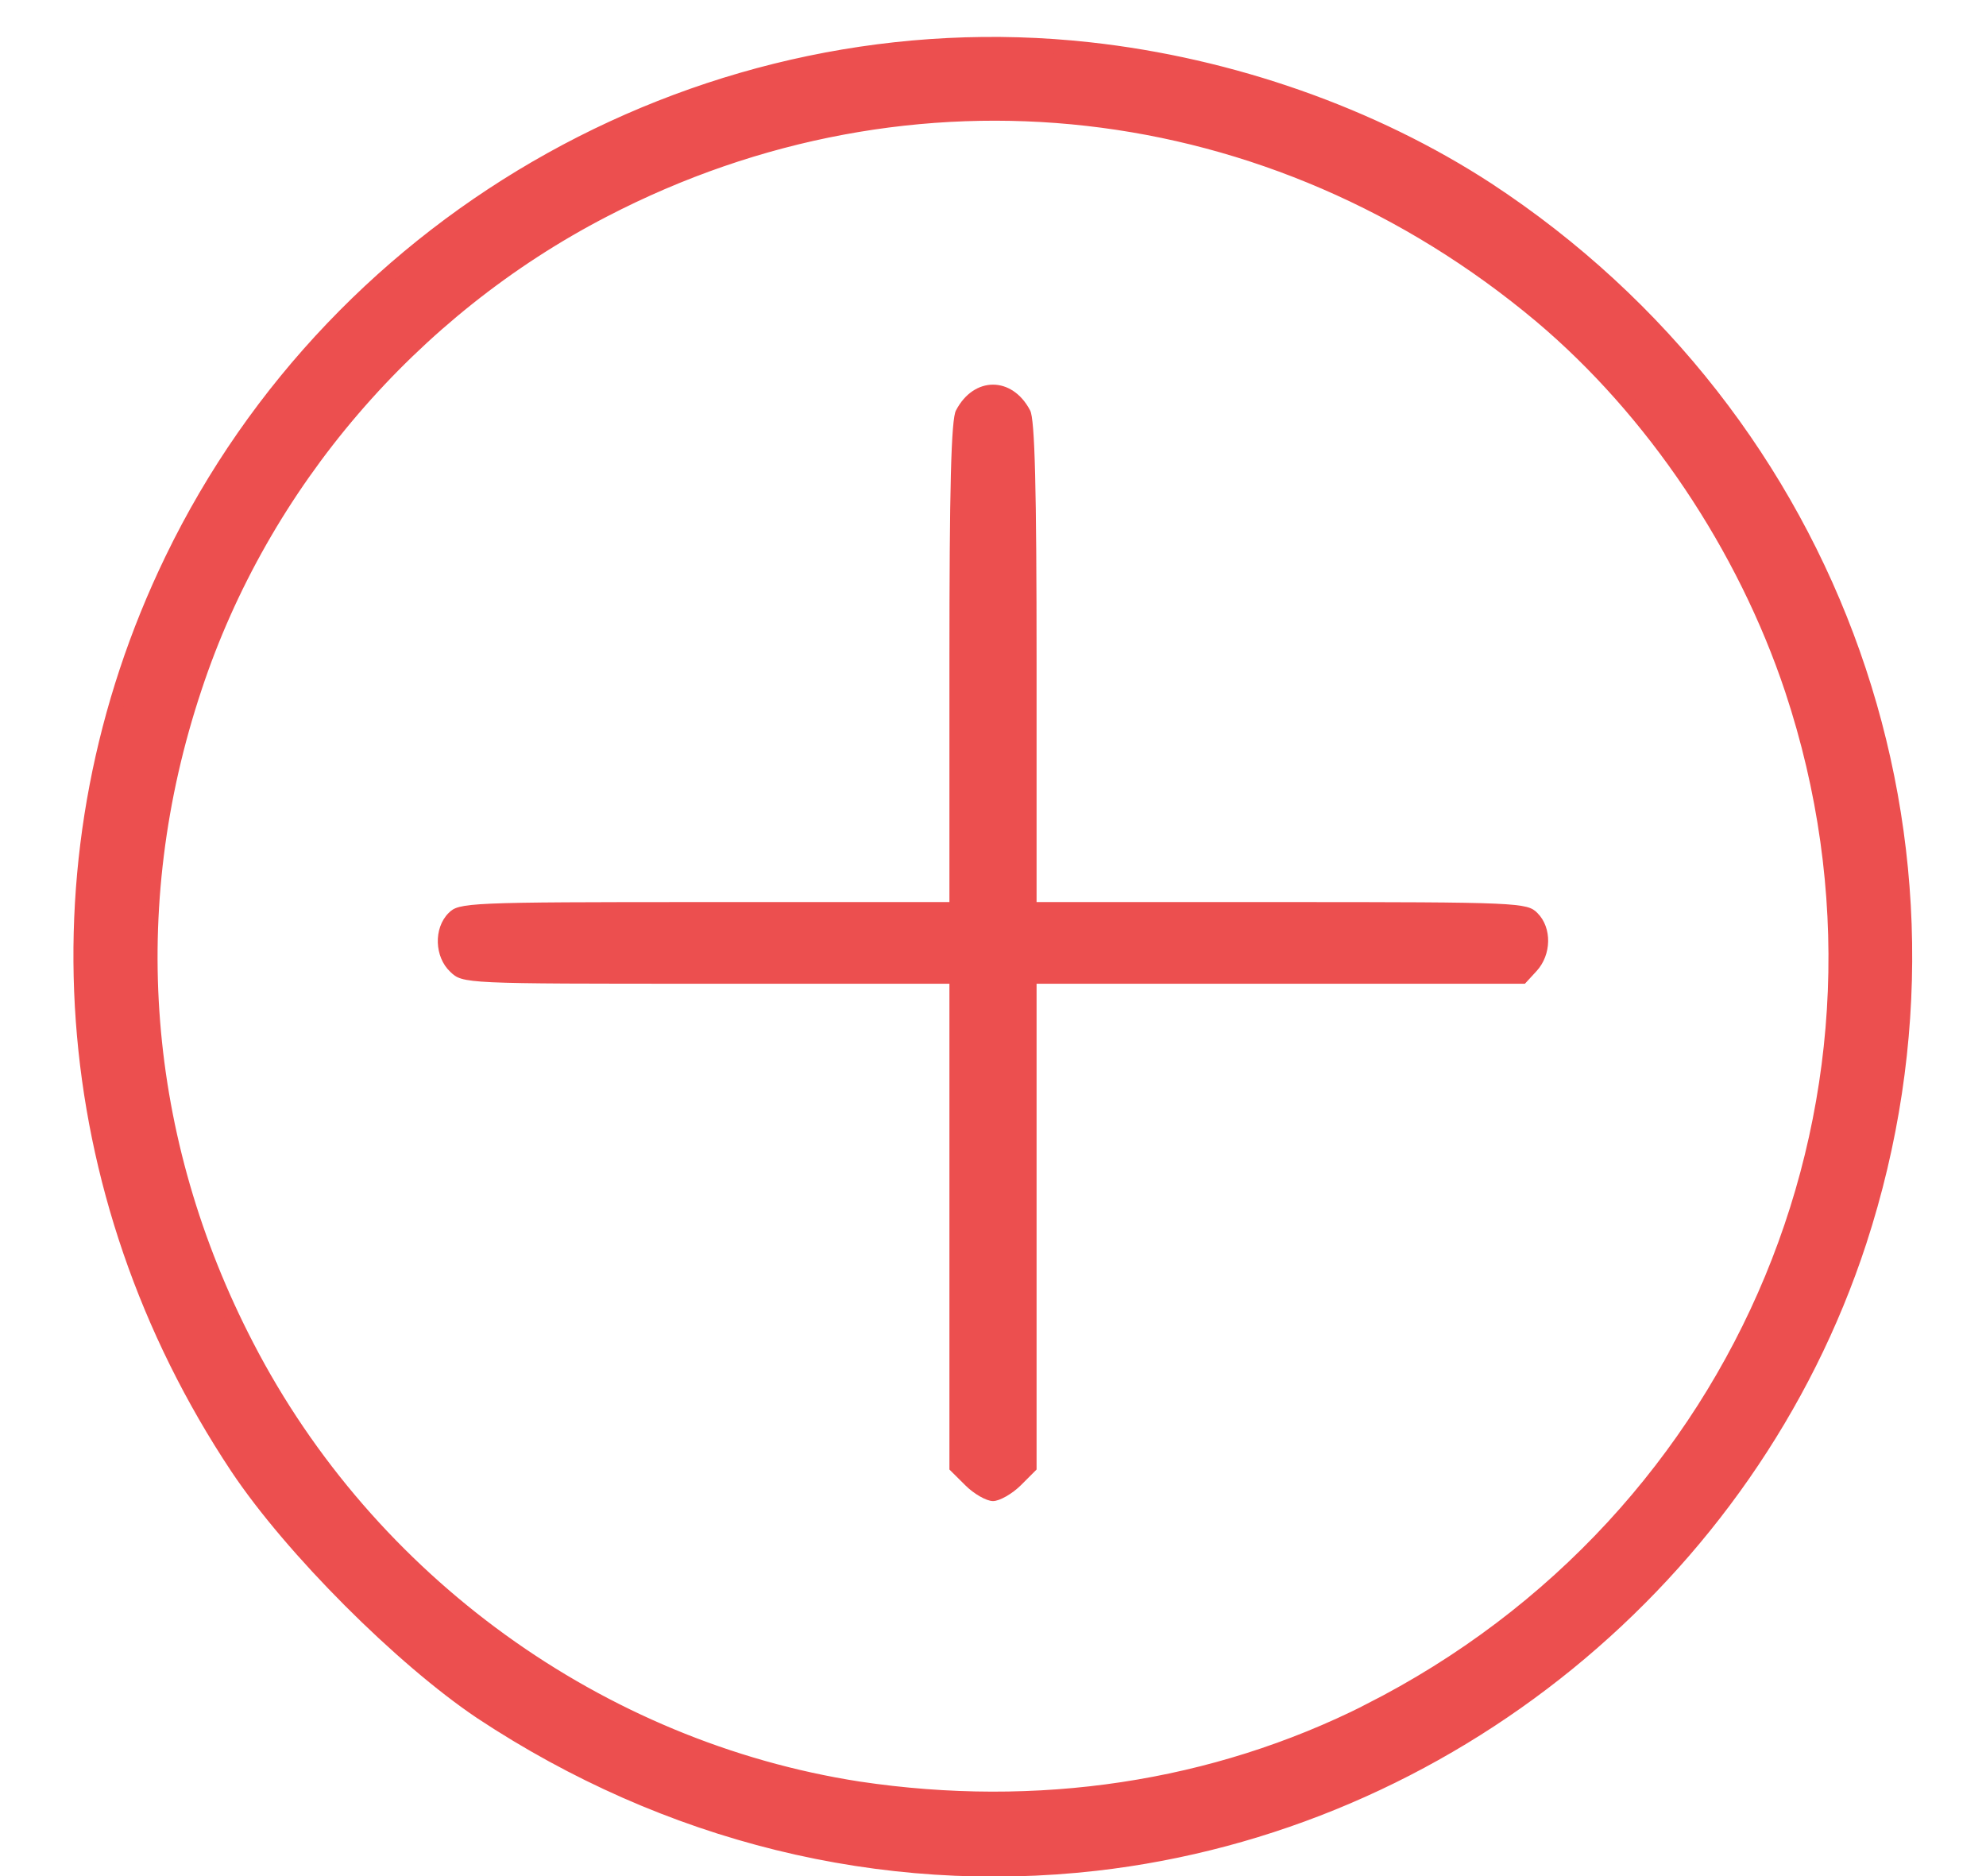 <svg width="18" height="17" viewBox="0 0 18 17" fill="none" xmlns="http://www.w3.org/2000/svg">
<path d="M1.56 5.07L1.56 5.07C0.273 7.727 0.498 10.811 2.153 13.298C2.646 14.036 3.642 15.031 4.364 15.515C6.044 16.626 7.987 17.106 9.93 16.886C13.112 16.523 15.858 14.286 16.851 11.252C18.021 7.669 16.651 3.797 13.479 1.717C12.442 1.042 11.164 0.591 9.871 0.449C6.436 0.072 3.073 1.942 1.56 5.07ZM7.781 16.209L7.781 16.209C5.436 15.845 3.341 14.337 2.235 12.196C1.265 10.325 1.096 8.234 1.763 6.233C2.375 4.381 3.729 2.804 5.471 1.903C8.263 0.454 11.534 0.823 13.967 2.863L13.967 2.863C14.984 3.72 15.81 4.949 16.243 6.248L16.243 6.248C17.447 9.877 15.829 13.774 12.405 15.506L12.405 15.507C11.001 16.214 9.403 16.452 7.781 16.209Z" fill="#EC4F4F" stroke="#EC4F4F" stroke-width="0.133"/>
<path d="M9.252 13.459L9.395 13.316L9.395 11.115L9.395 8.914L11.605 8.914L13.821 8.914L13.925 8.801C14.063 8.653 14.068 8.406 13.934 8.273C13.841 8.179 13.771 8.174 11.615 8.174L9.395 8.174L9.395 5.998C9.395 4.444 9.38 3.792 9.336 3.718C9.173 3.408 8.827 3.408 8.665 3.718C8.62 3.792 8.605 4.444 8.605 5.998L8.605 8.174L6.385 8.174C4.229 8.174 4.16 8.179 4.066 8.273C3.928 8.411 3.938 8.672 4.081 8.806C4.194 8.914 4.204 8.914 6.4 8.914L8.605 8.914L8.605 11.115L8.605 13.316L8.749 13.459C8.827 13.537 8.941 13.602 9 13.602C9.059 13.602 9.173 13.537 9.252 13.459Z" fill="#EC4F4F"/>
</svg>
